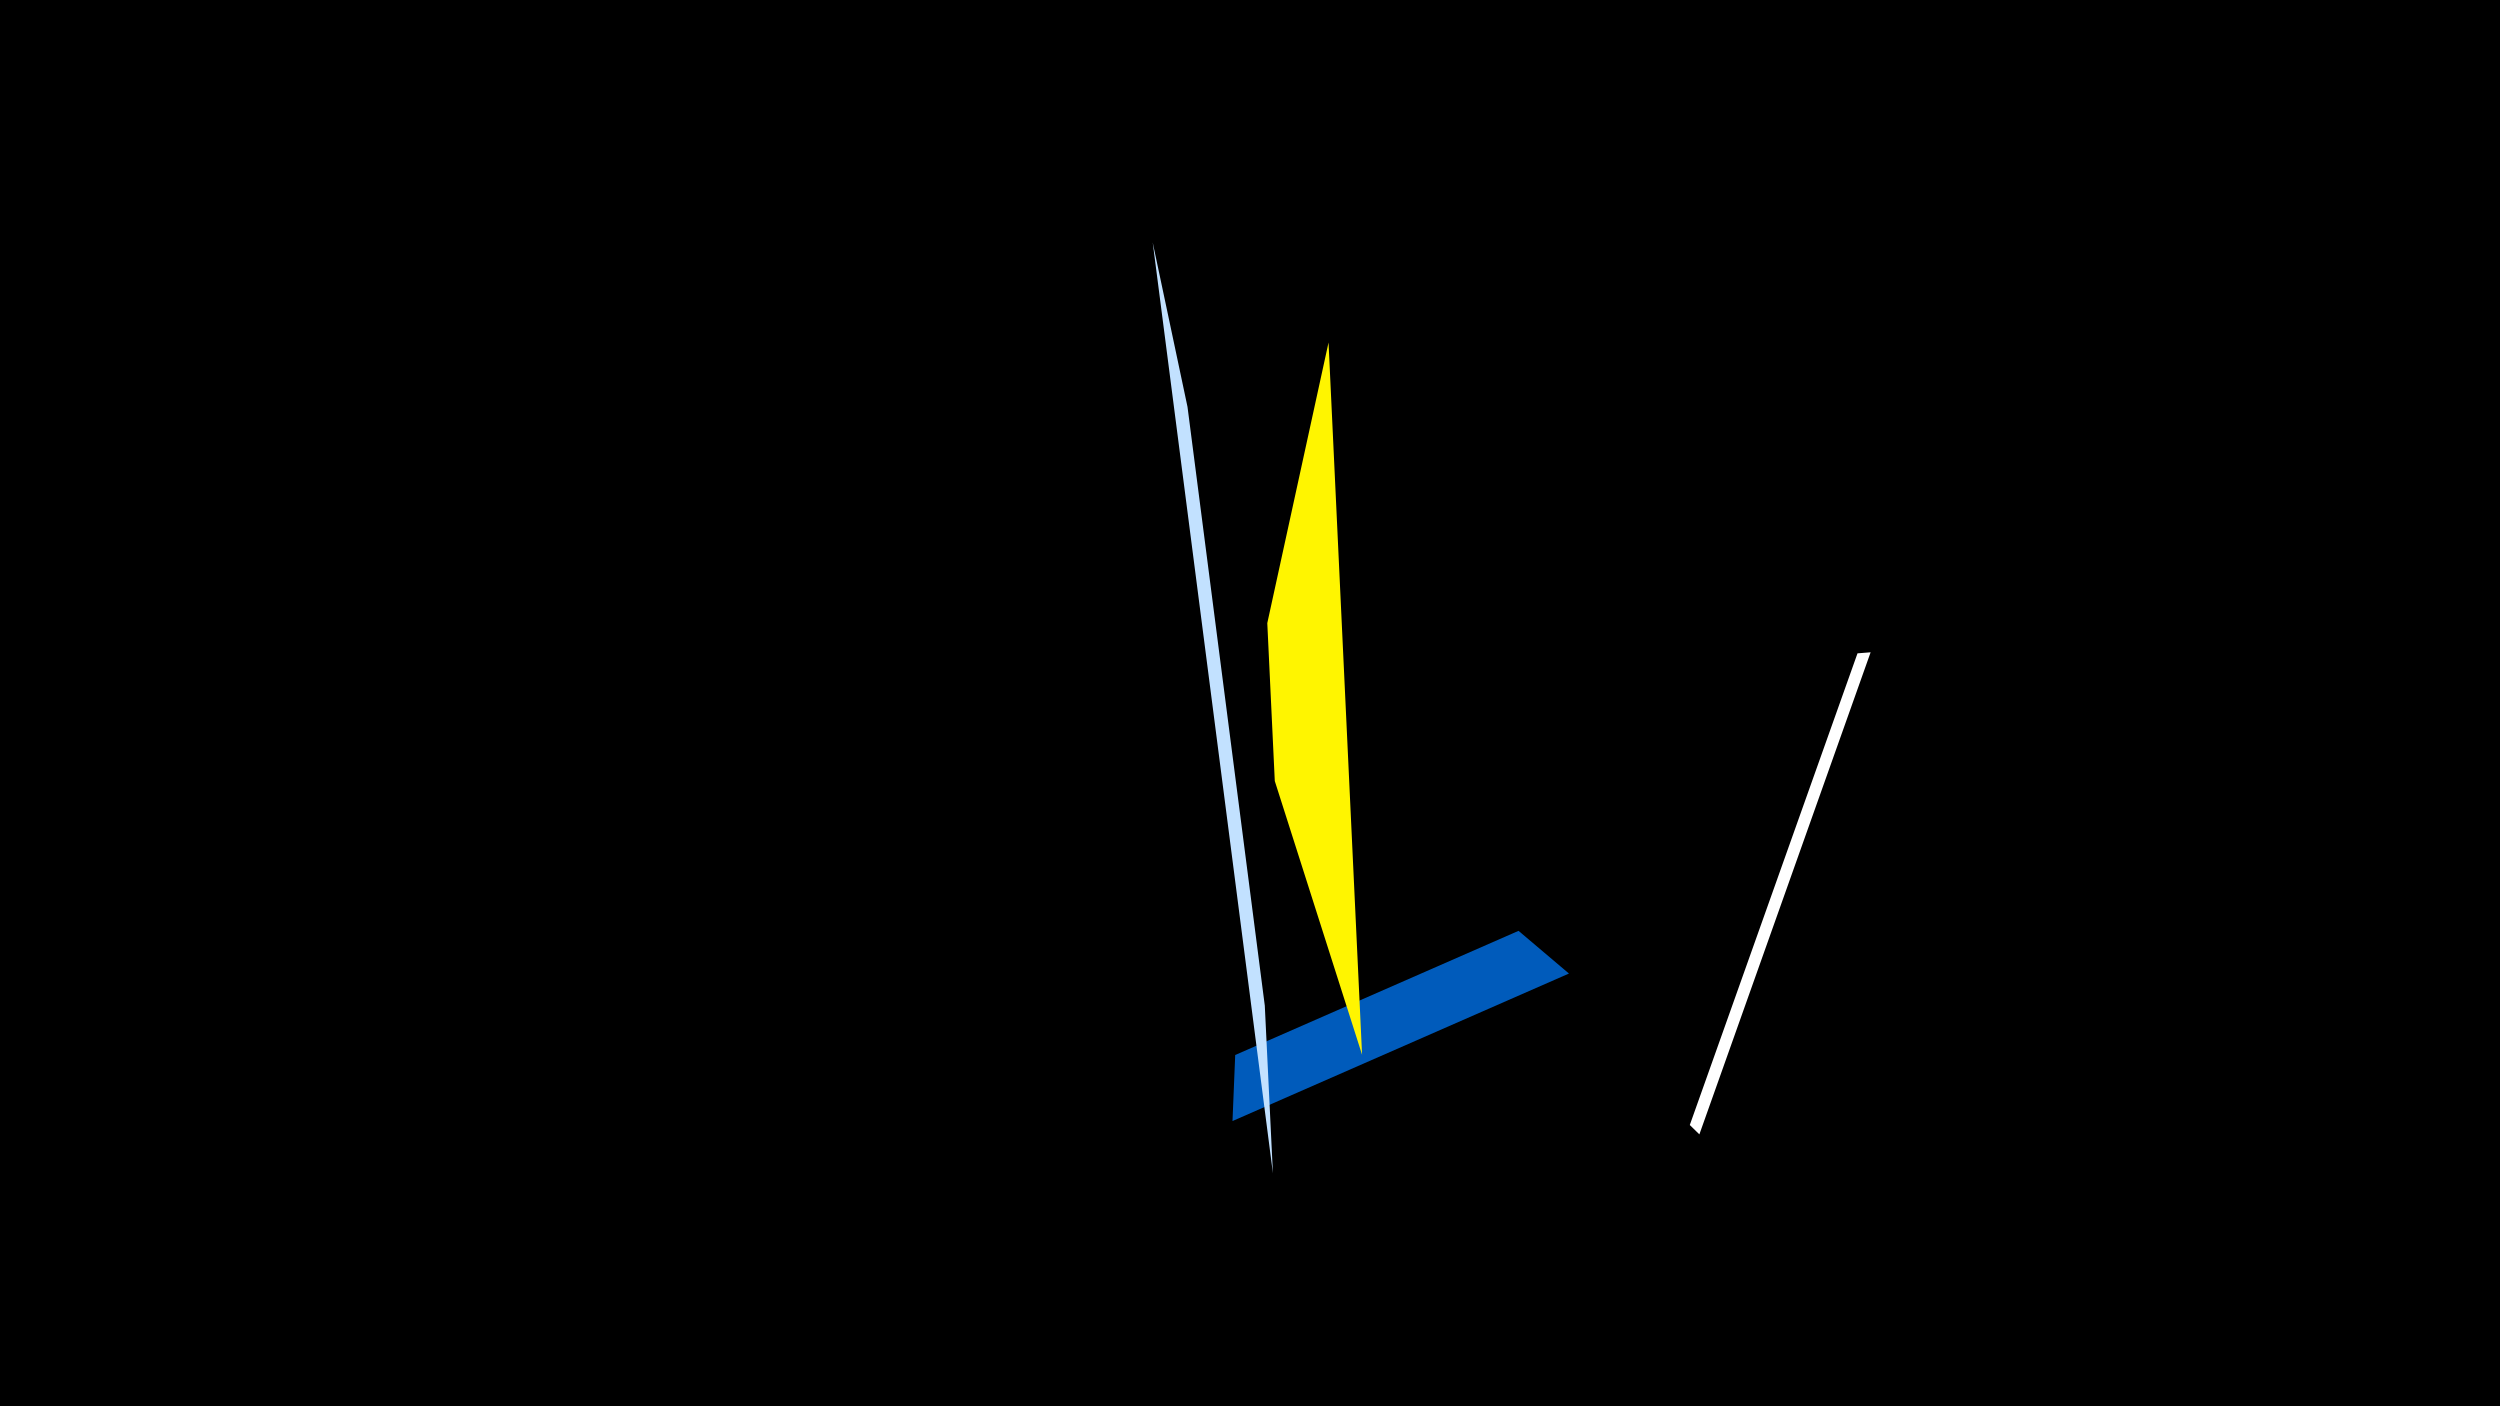 <svg width="1200" height="675" viewBox="-500 -500 1200 675" xmlns="http://www.w3.org/2000/svg"><title>19156</title><path d="M-500-500h1200v675h-1200z" fill="#000"/><path d="M315.7 44.5l82.2-231.4-6.3 0.5-80.5 226.4z" fill="#fff"/><path d="M91.6 38.1l161.5-70.8-24.2-20.5-136 59.6z" fill="#005bbb"/><path d="M111 63.2l-57.7-446.8 16.7 78.9 37.1 287.4z" fill="#c2e1ff"/><path d="M153.8 6.3l-16.1-341.9-29.4 134.7 3.6 75.8z" fill="#fff500"/></svg>